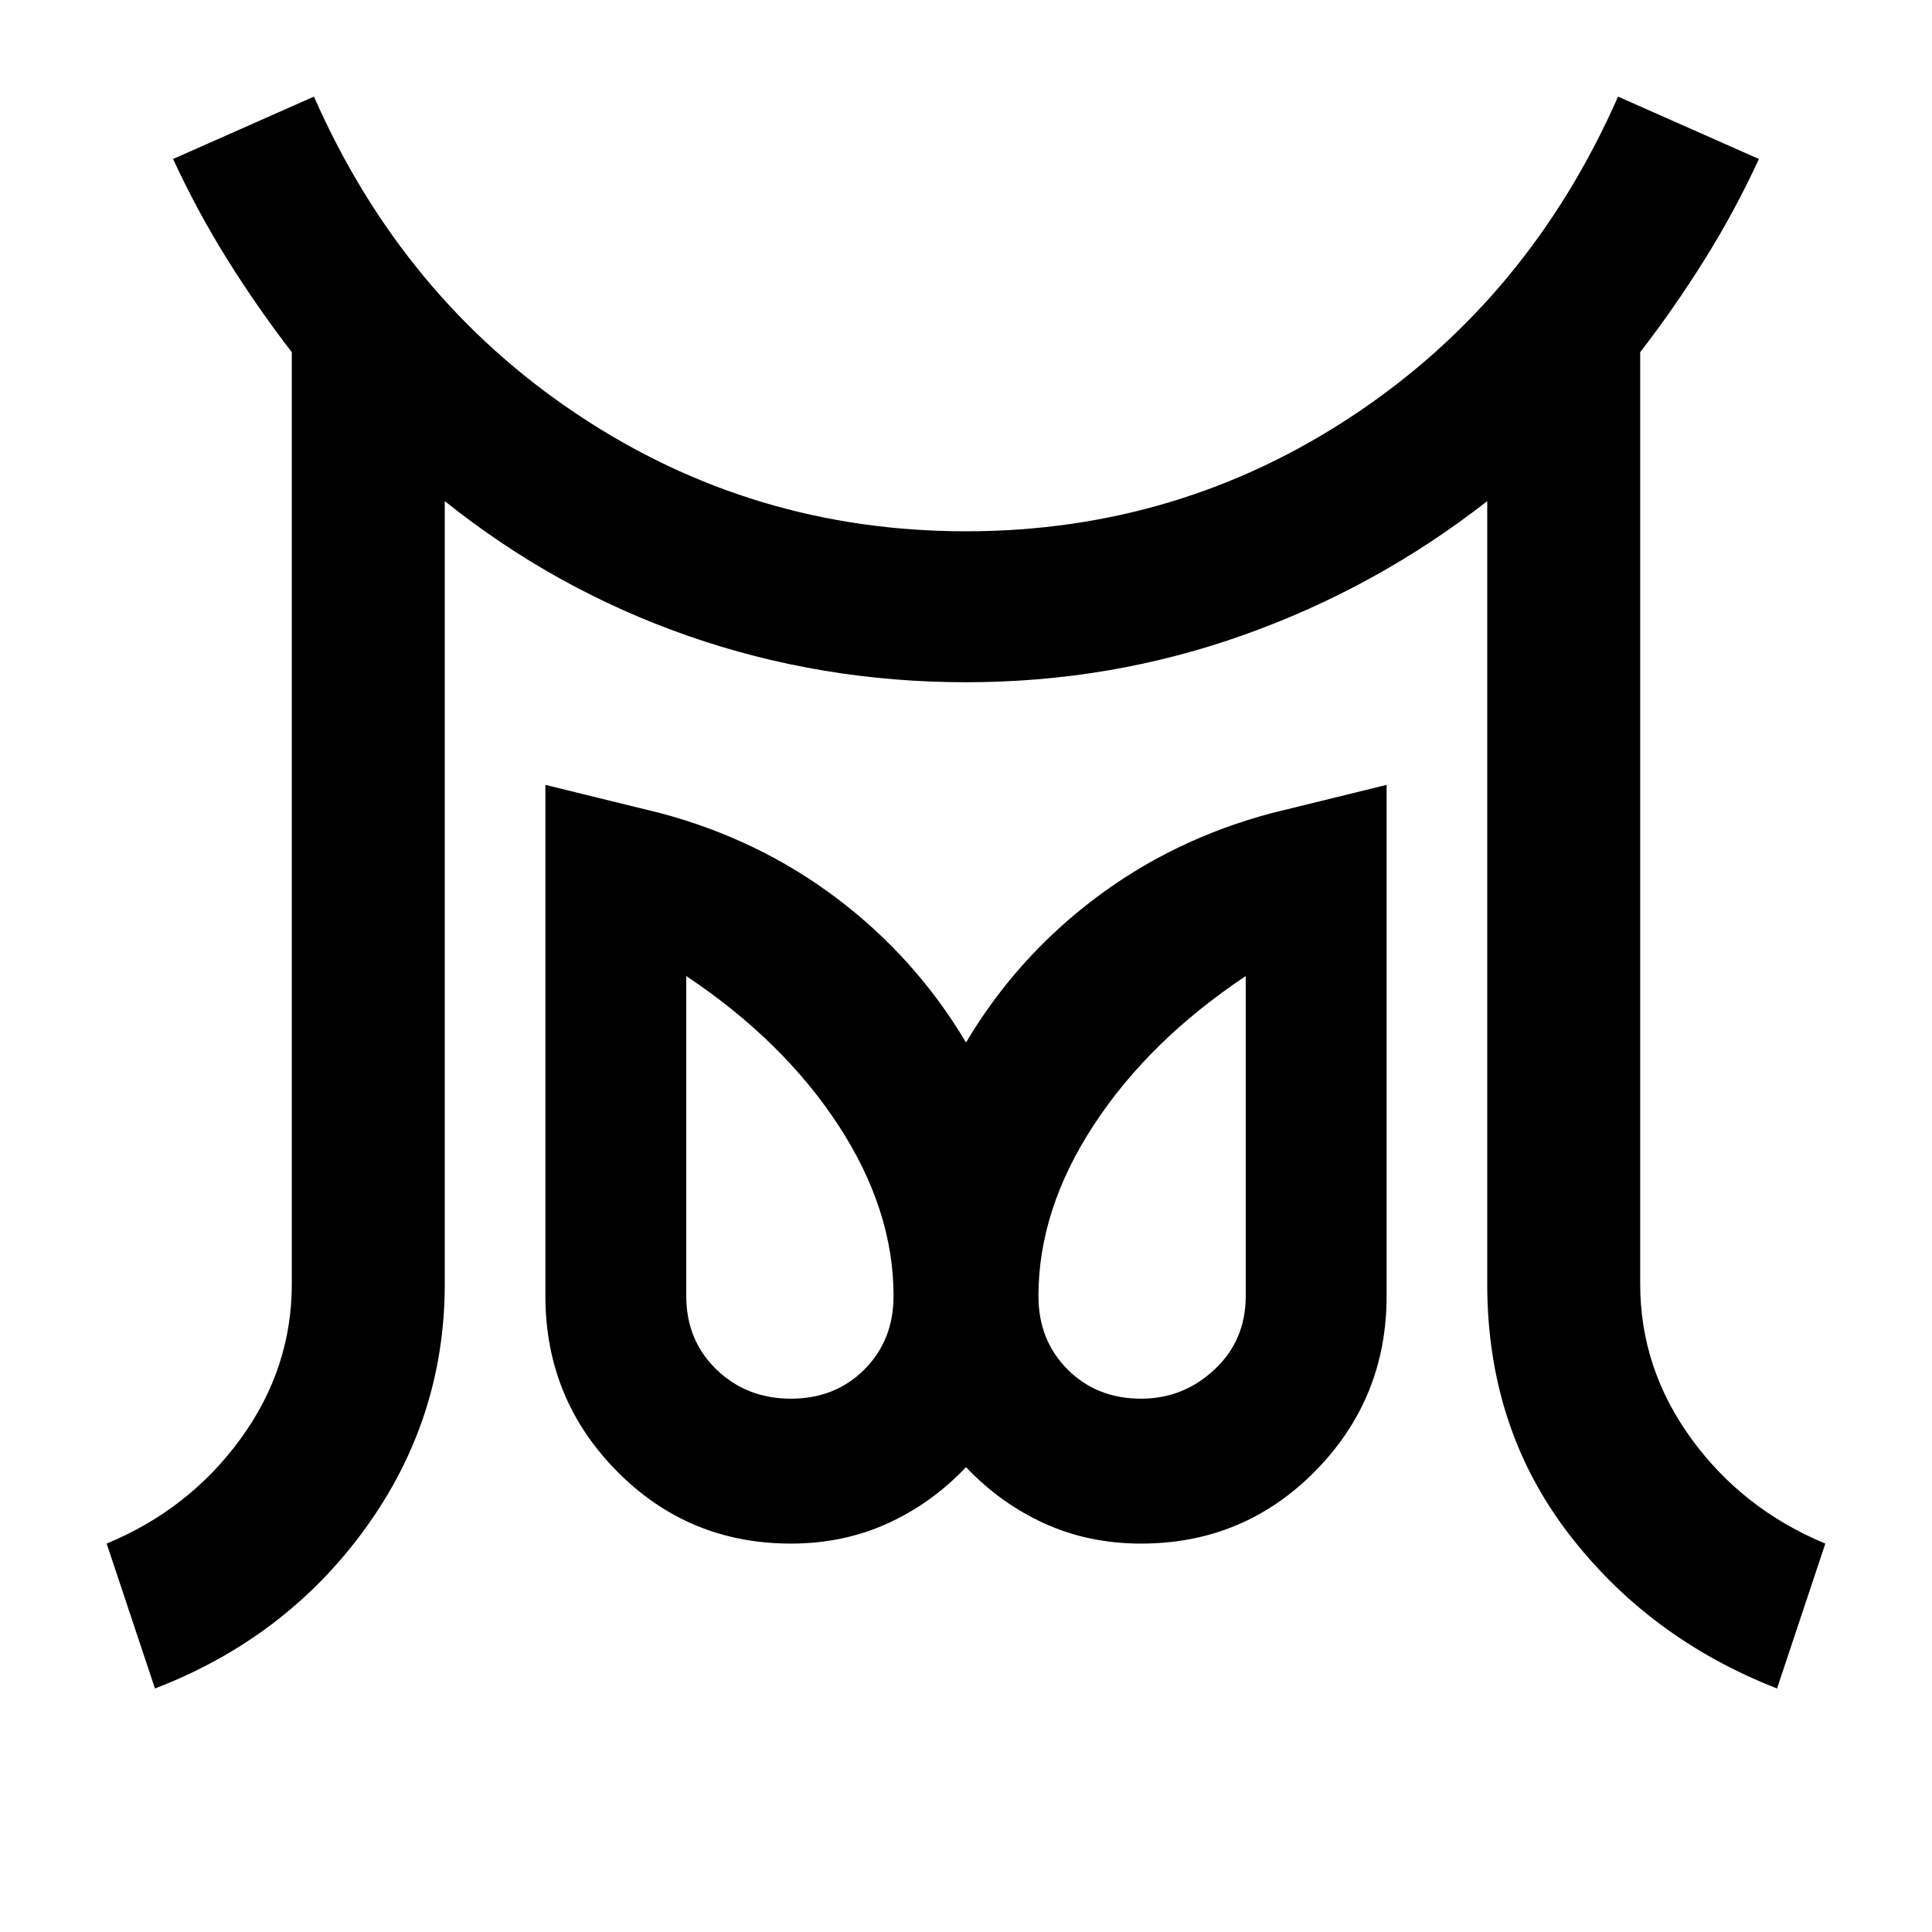 <svg xmlns="http://www.w3.org/2000/svg" width="48" height="48" viewBox="0 0 48 48"><path d="M19.65 34.75q1.1 0 1.825-.725.725-.725.725-1.825 0-2.15-1.375-4.25t-3.775-3.7v7.95q0 1.1.75 1.825.75.725 1.85.725Zm8.7 0q1.05 0 1.825-.725.775-.725.775-1.825v-7.95q-2.4 1.6-3.775 3.7T25.8 32.2q0 1.1.725 1.825.725.725 1.825.725Zm-24.5 7.2-1.2-3.6q2.05-.85 3.325-2.6Q7.25 34 7.25 31.9V8.75q-.85-1.1-1.6-2.3-.75-1.2-1.35-2.5L7.8 2.4q2.2 5 6.55 7.9 4.35 2.9 9.65 2.9 5.3 0 9.65-2.9Q38 7.4 40.2 2.4l3.5 1.55q-.6 1.3-1.35 2.5-.75 1.2-1.6 2.3V31.9q0 2.1 1.275 3.85t3.325 2.6l-1.2 3.6q-3.2-1.25-5.2-3.875t-2-6.175V12.45q-2.75 2.15-6.05 3.325-3.3 1.175-6.9 1.175-3.6 0-6.9-1.15-3.3-1.15-6.05-3.35V31.9q0 3.35-1.975 6.075T3.85 41.95Zm15.8-3.6q-2.55 0-4.325-1.8-1.775-1.8-1.775-4.35V19.5l2.85.7q2.45.65 4.4 2.125Q22.75 23.8 24 25.9q1.25-2.1 3.2-3.575 1.95-1.475 4.4-2.125l2.85-.7v12.7q0 2.55-1.775 4.35-1.775 1.8-4.325 1.8-1.3 0-2.4-.5-1.1-.5-1.95-1.4-.85.9-1.95 1.4-1.1.5-2.4.5Zm8.7-6.15Zm-8.7 0Z"/></svg>